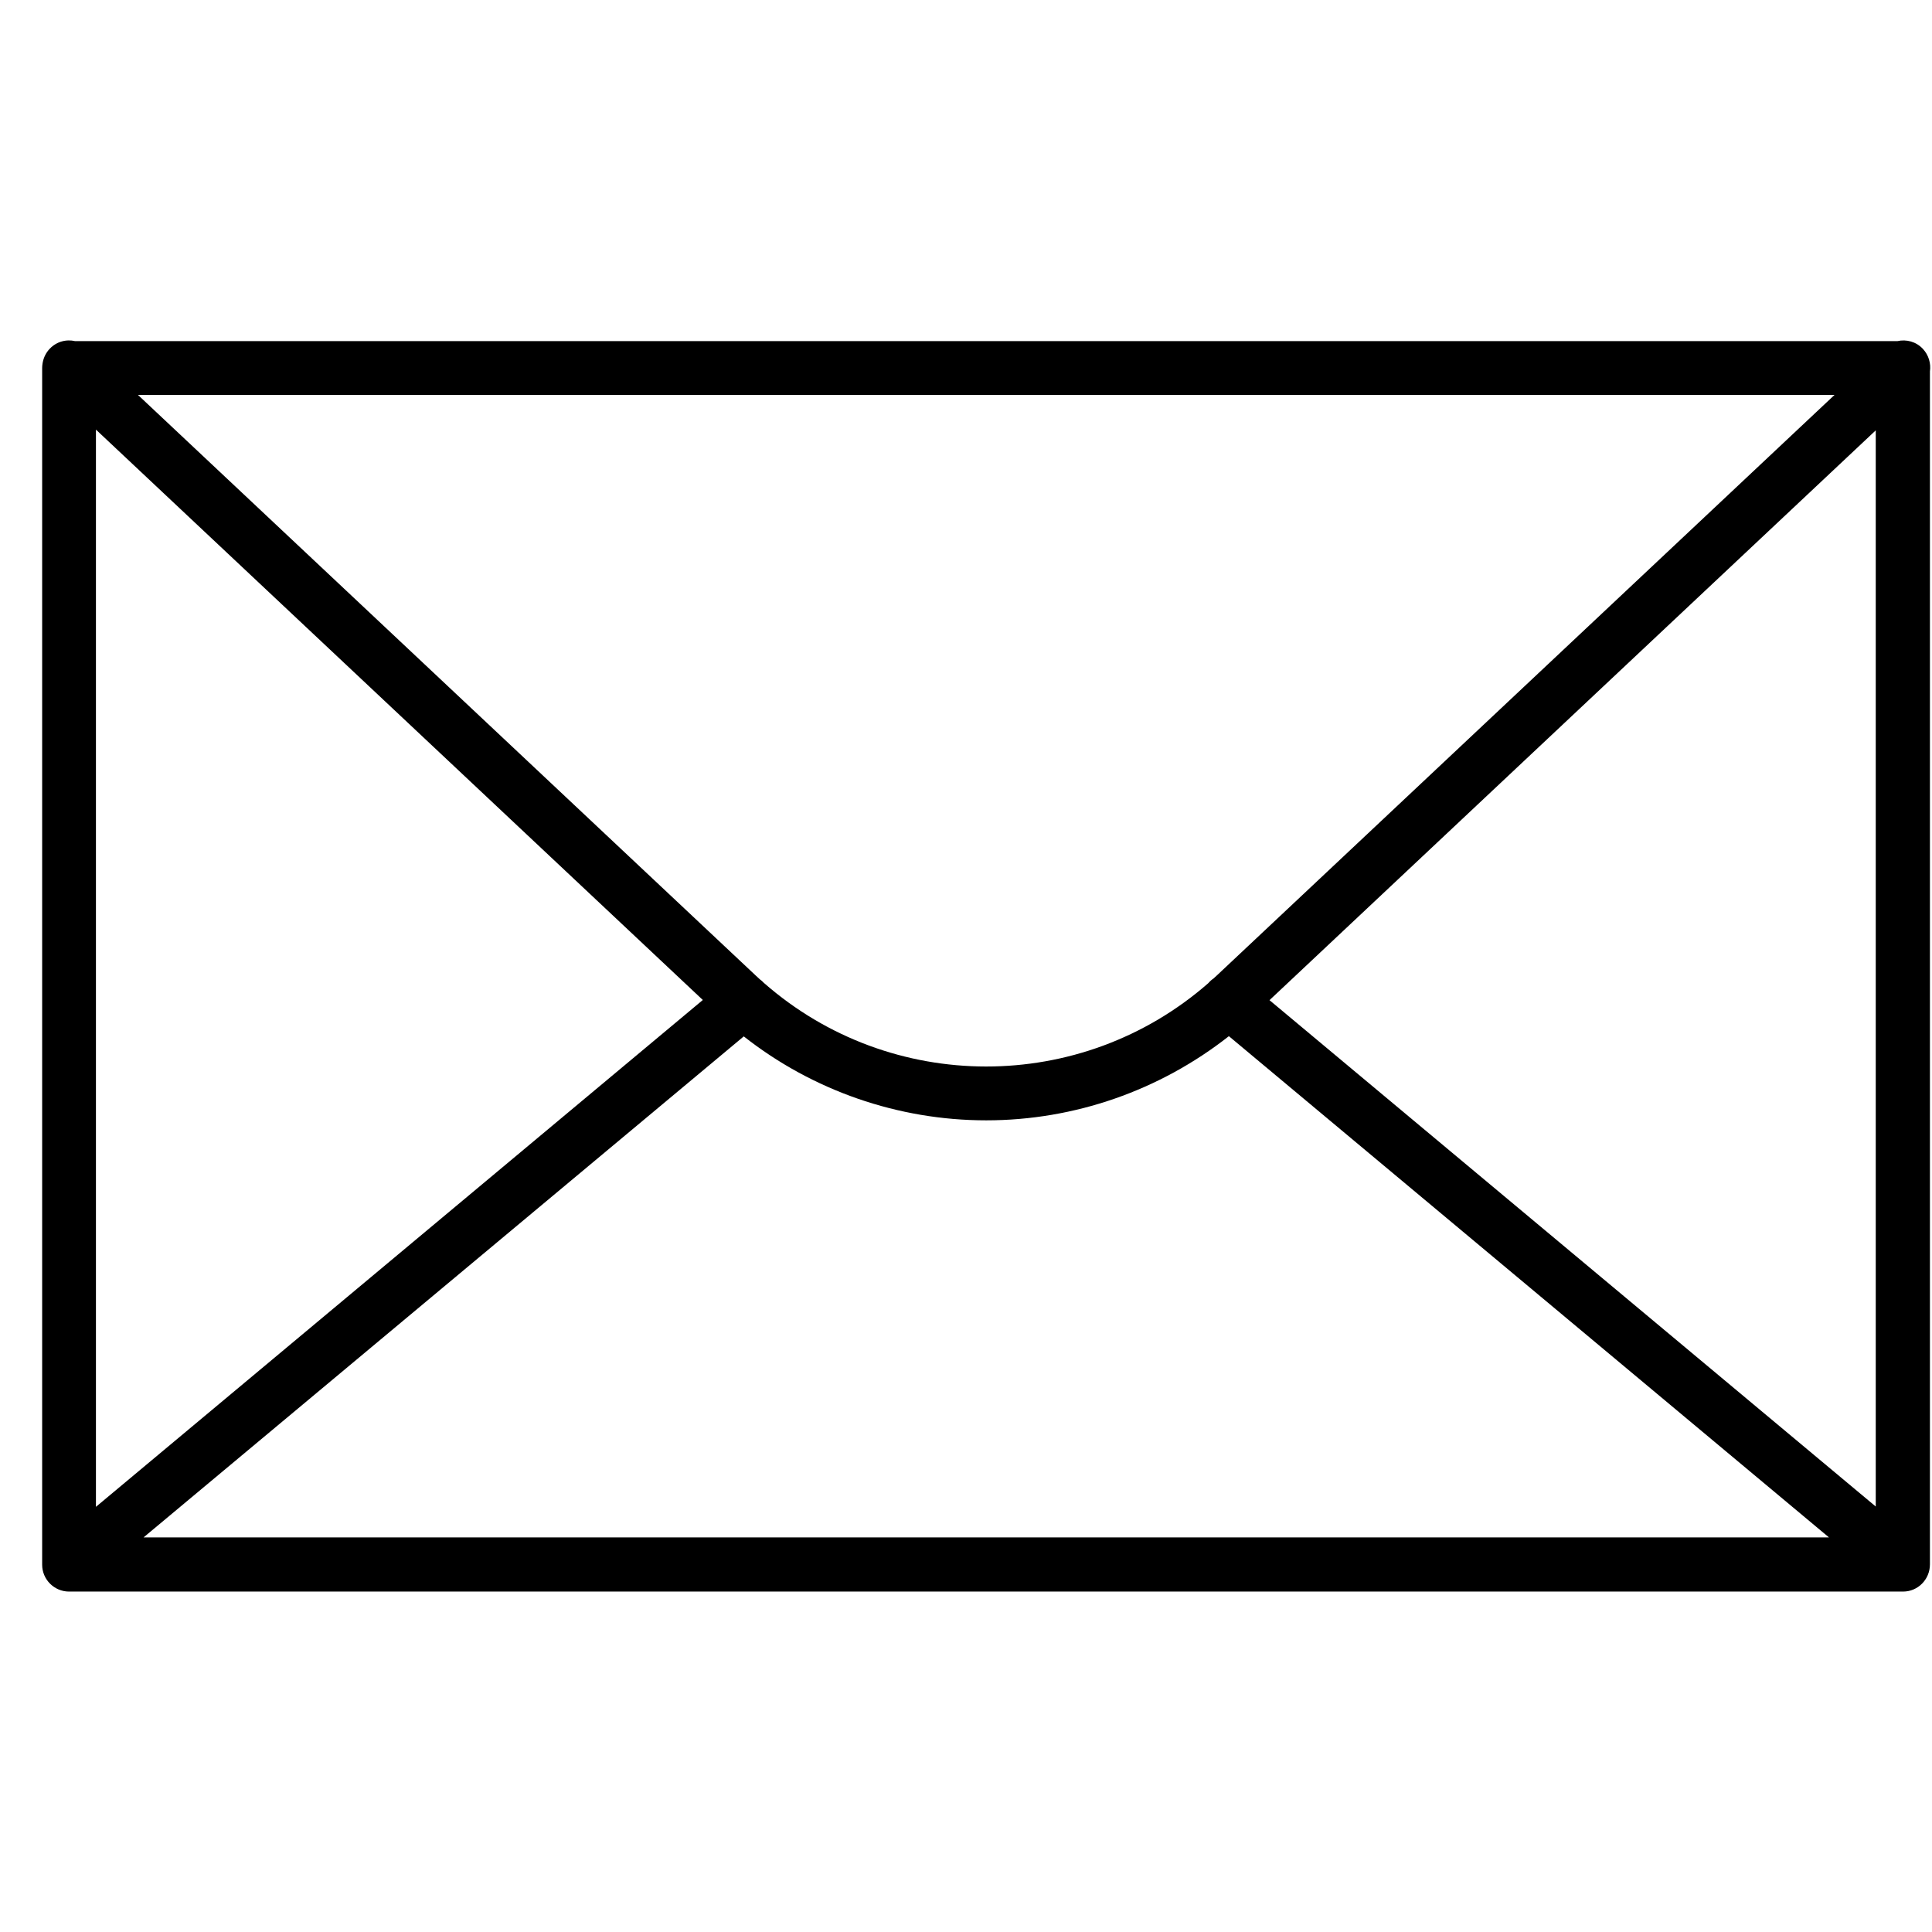 <svg width="44" height="44" viewBox="0 0 44 44" fill="none" xmlns="http://www.w3.org/2000/svg">
<path d="M1.557 7.753C1.399 7.757 1.244 7.822 1.129 7.946C1.046 8.035 0.994 8.143 0.973 8.255C0.973 8.257 0.973 8.258 0.972 8.26C0.971 8.268 0.969 8.277 0.968 8.285C0.963 8.316 0.96 8.348 0.96 8.381V35.635C0.96 35.972 1.235 36.247 1.573 36.247H43.341C43.678 36.247 43.953 35.972 43.953 35.626V8.459C43.979 8.279 43.926 8.089 43.793 7.946C43.64 7.781 43.417 7.722 43.211 7.769H1.711C1.66 7.757 1.609 7.752 1.557 7.753ZM3.142 8.994H41.78L27.716 22.212C27.691 22.236 27.666 22.259 27.64 22.282L27.64 22.282C27.595 22.312 27.554 22.349 27.518 22.391C24.622 24.924 20.289 24.922 17.396 22.384C17.367 22.353 17.336 22.325 17.302 22.301C17.27 22.271 17.238 22.242 17.206 22.212L3.142 8.994ZM2.185 9.784L16.006 22.774L2.185 34.317V9.784ZM42.719 9.801V34.31L28.912 22.778L42.719 9.801ZM27.987 23.598L41.653 35.013H3.27L16.939 23.603C18.506 24.836 20.452 25.515 22.461 25.515C24.473 25.515 26.414 24.834 27.987 23.598Z" fill="black"/>
</svg>
